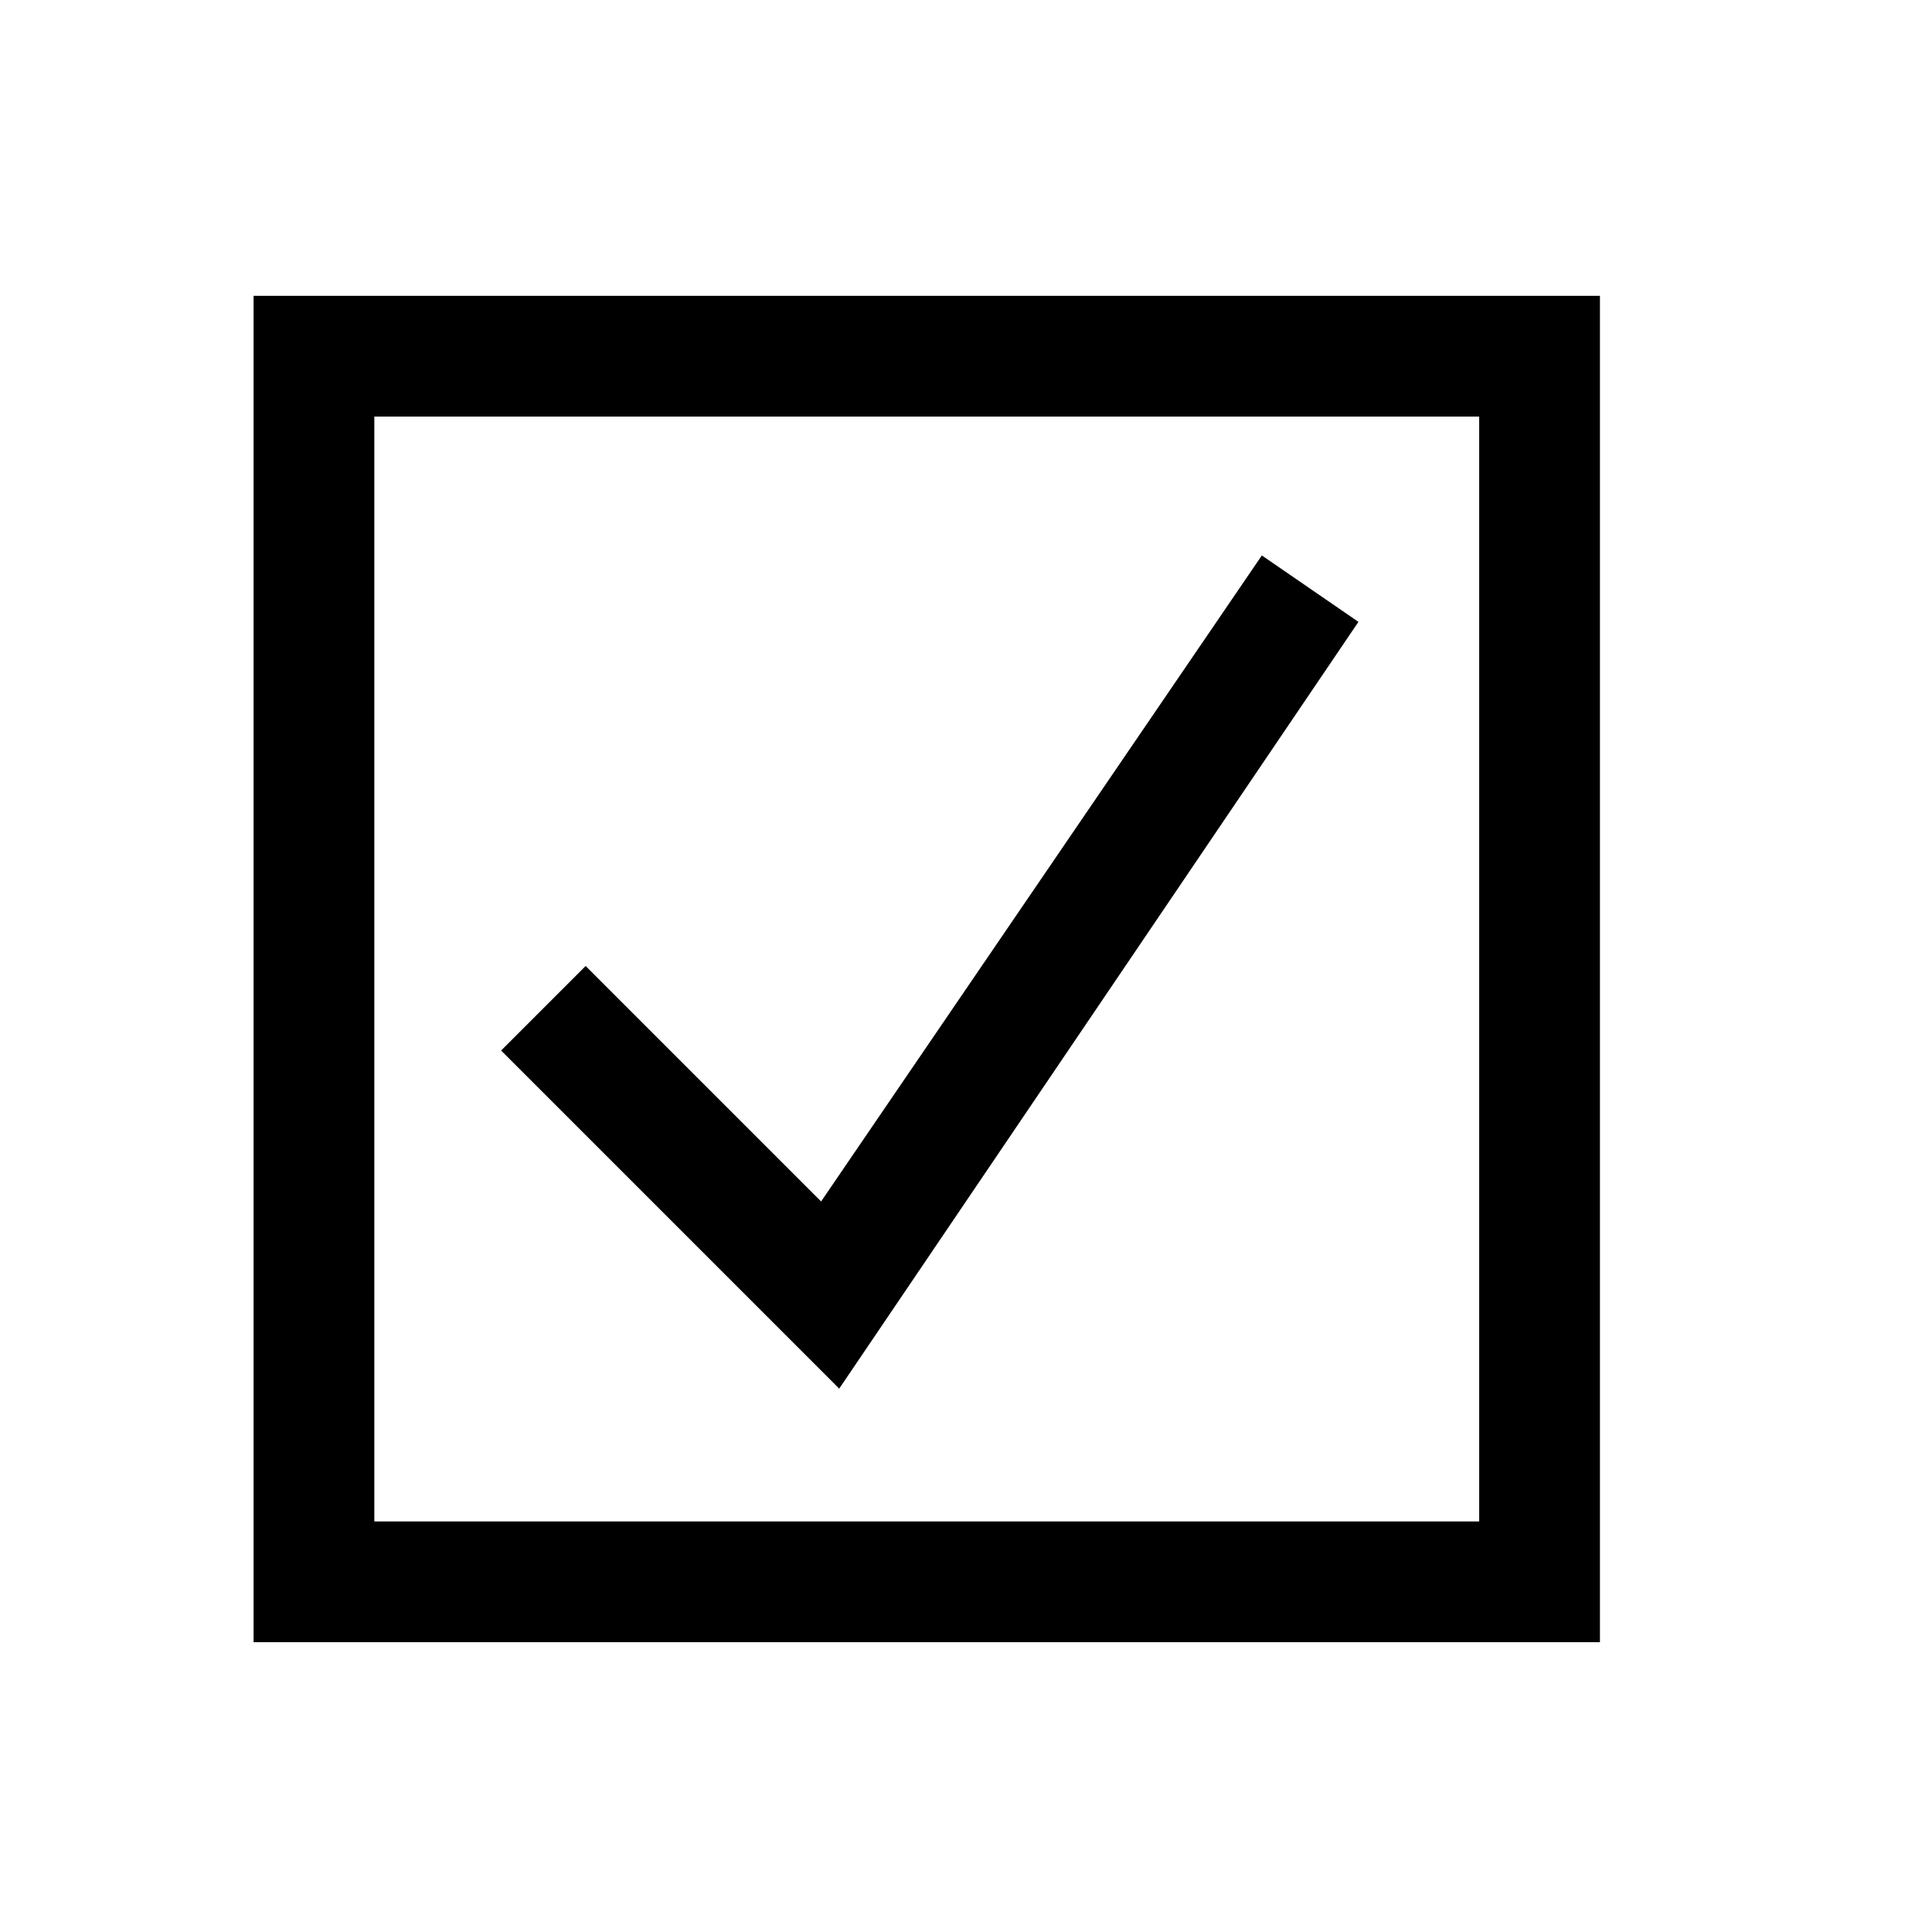 
<svg version="1.1" xmlns="http://www.w3.org/2000/svg" xmlnsXlink="http://www.w3.org/1999/xlink" x="0px" y="0px" viewBox="0 0 32 32" xmlSpace="preserve">
<path class="st0" d="M24.5,6.9v18.3H6.2V6.9H24.5 M26.5,4.9H4.2v22.3h22.3V4.9L26.5,4.9z"/>
<polygon class="st0" points="13.9,23 8.3,17.4 9.7,16 13.6,19.9 20.9,9.2 22.5,10.3 "/>
</svg>